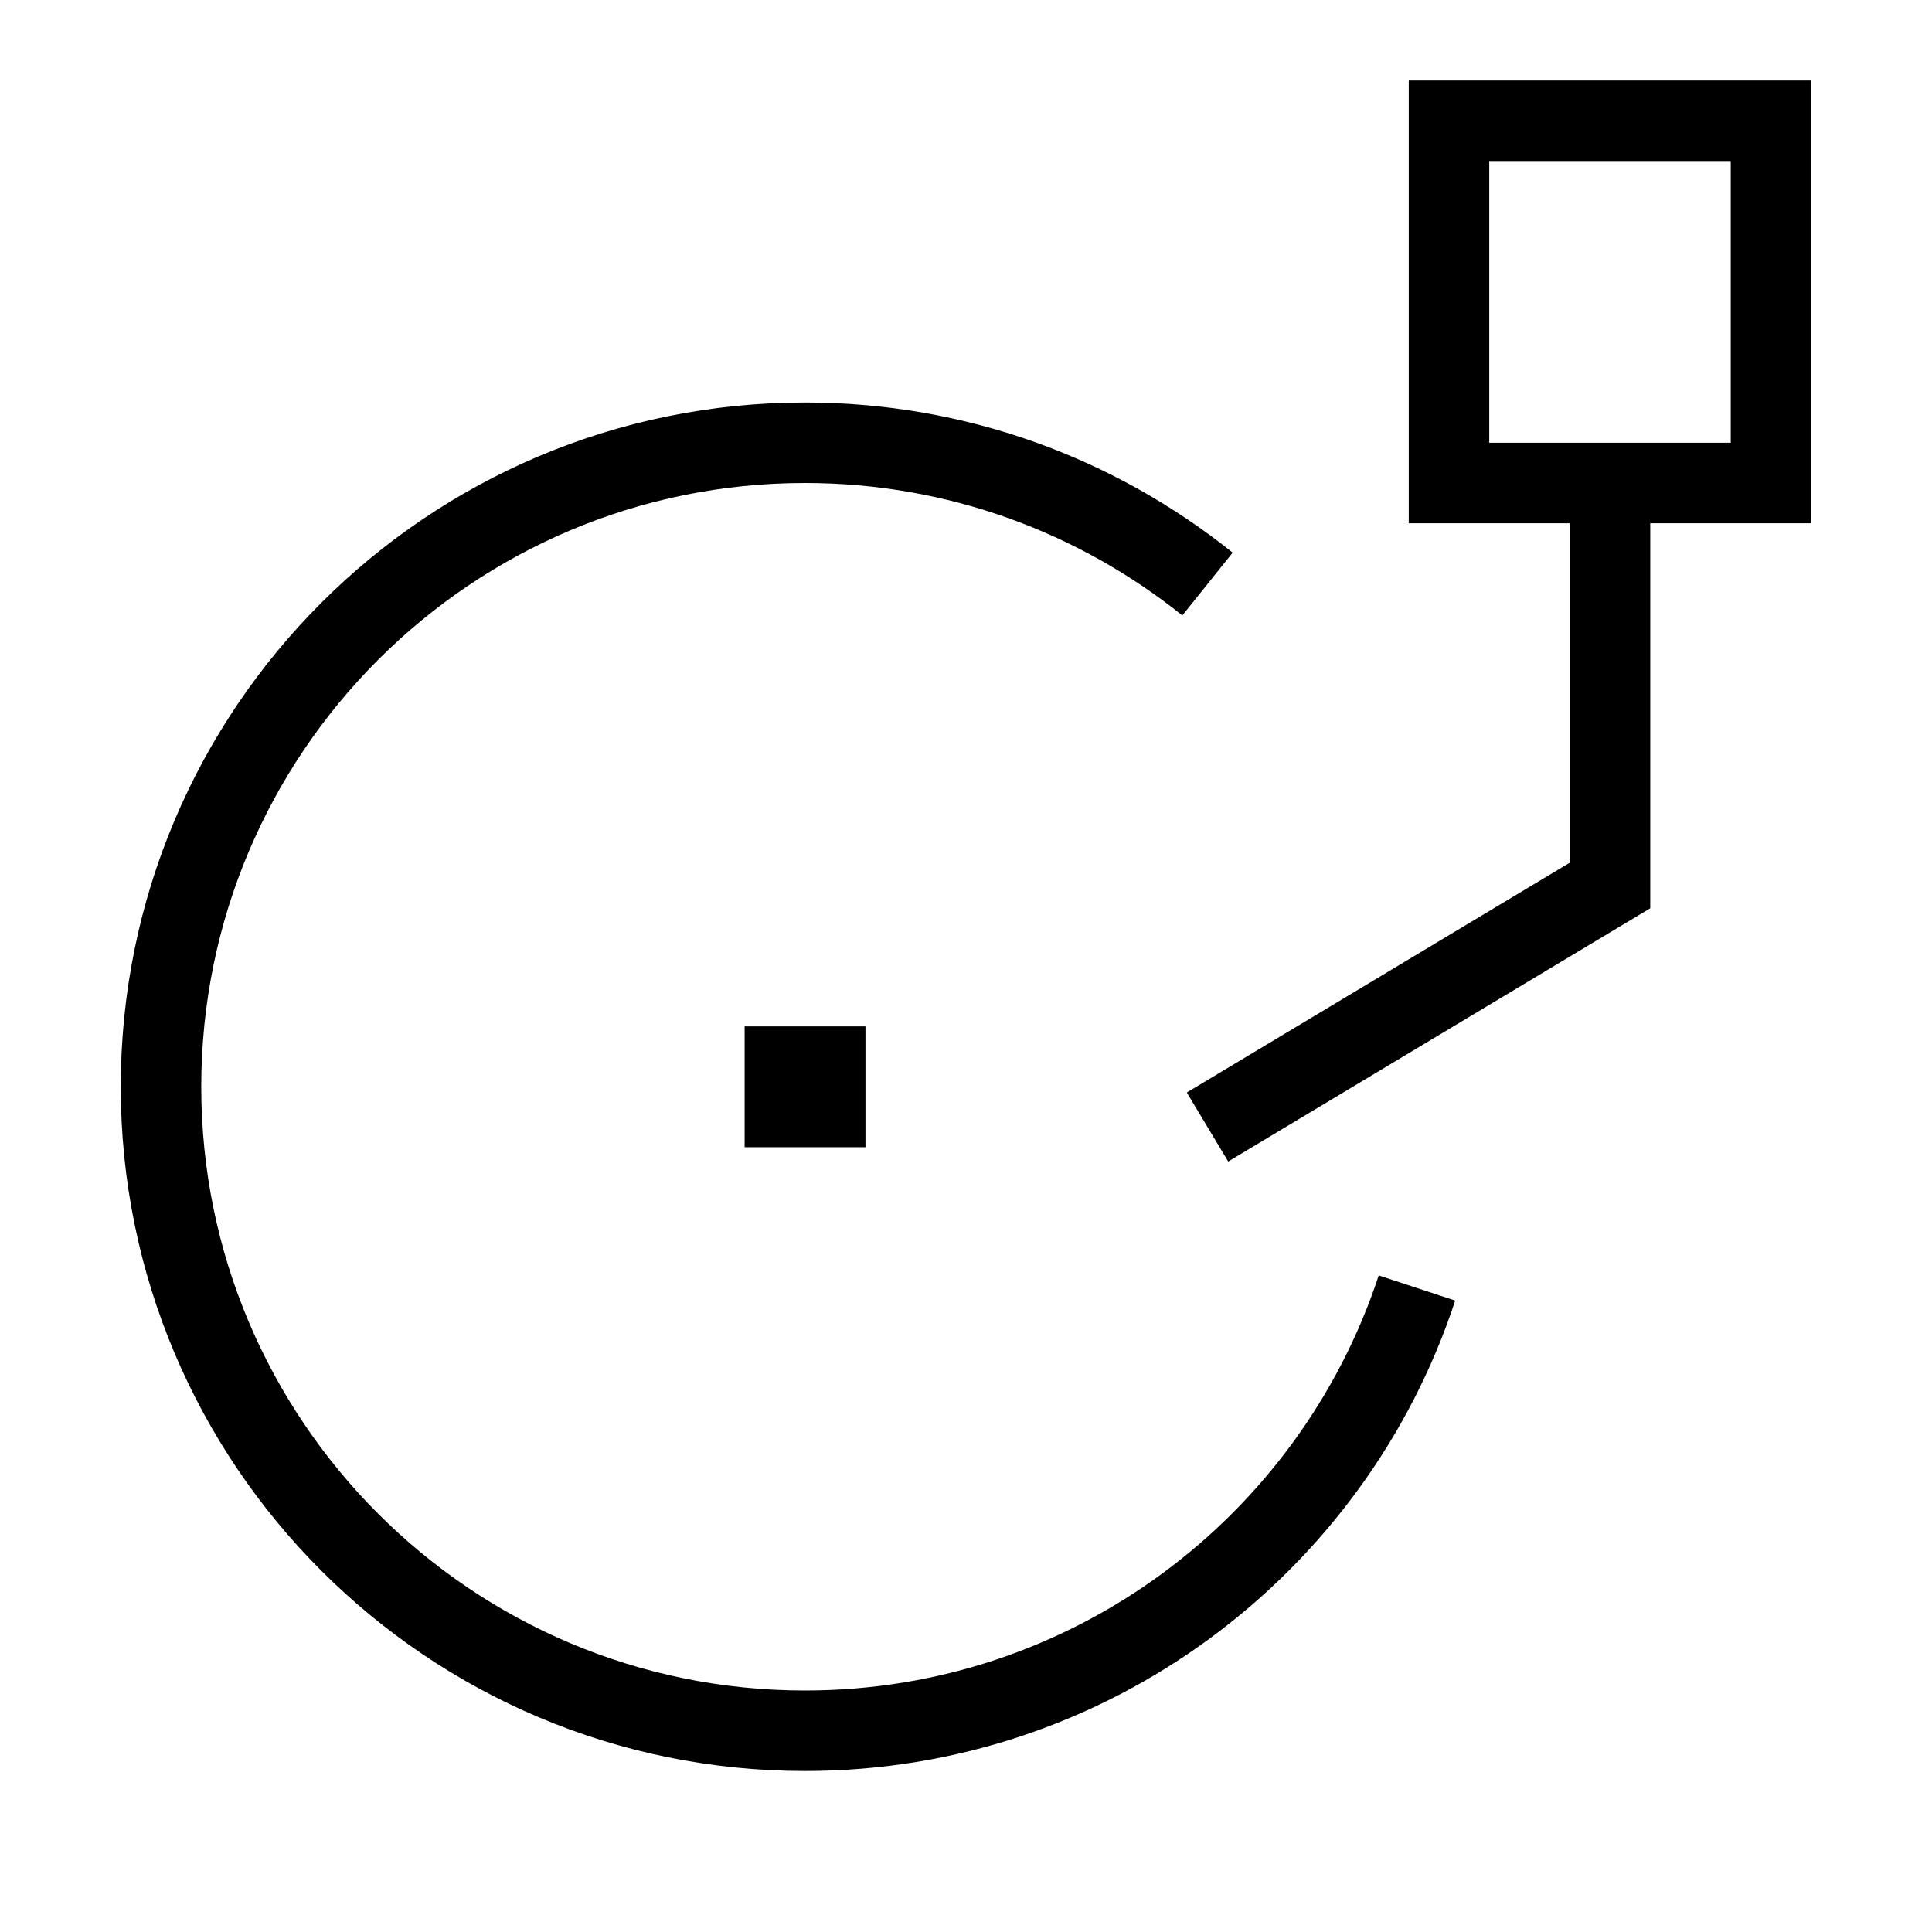 <svg xmlns="http://www.w3.org/2000/svg" fill="none" viewBox="0 0 24 24" id="Record-Player--Streamline-Sharp">
  <desc>
    Record Player Streamline Icon: https://streamlinehq.com
  </desc>
  <g id="record-player--music-audio-note-record-player-vinyl-disc-entertainment">
    <path id="Vector 2949" stroke="#000000" d="M9.75 13.751v-0.501h0.501v0.501h-0.501Z" stroke-width="1"></path>
    <path id="Vector 1204" stroke="#000000" d="m15 14 5 -3V6" stroke-width="1"></path>
    <path id="Vector 1205" stroke="#000000" d="M22 6h-4V1.5h4V6Z" stroke-width="1"></path>
    <path id="Ellipse 313" stroke="#000000" d="M15 7.255C13.63 6.157 11.892 5.5 10 5.5c-4.418 0 -8 3.582 -8 8 0 4.418 3.582 8 8 8 3.545 0 6.552 -2.306 7.602 -5.5" stroke-width="1"></path>
  </g>
</svg>